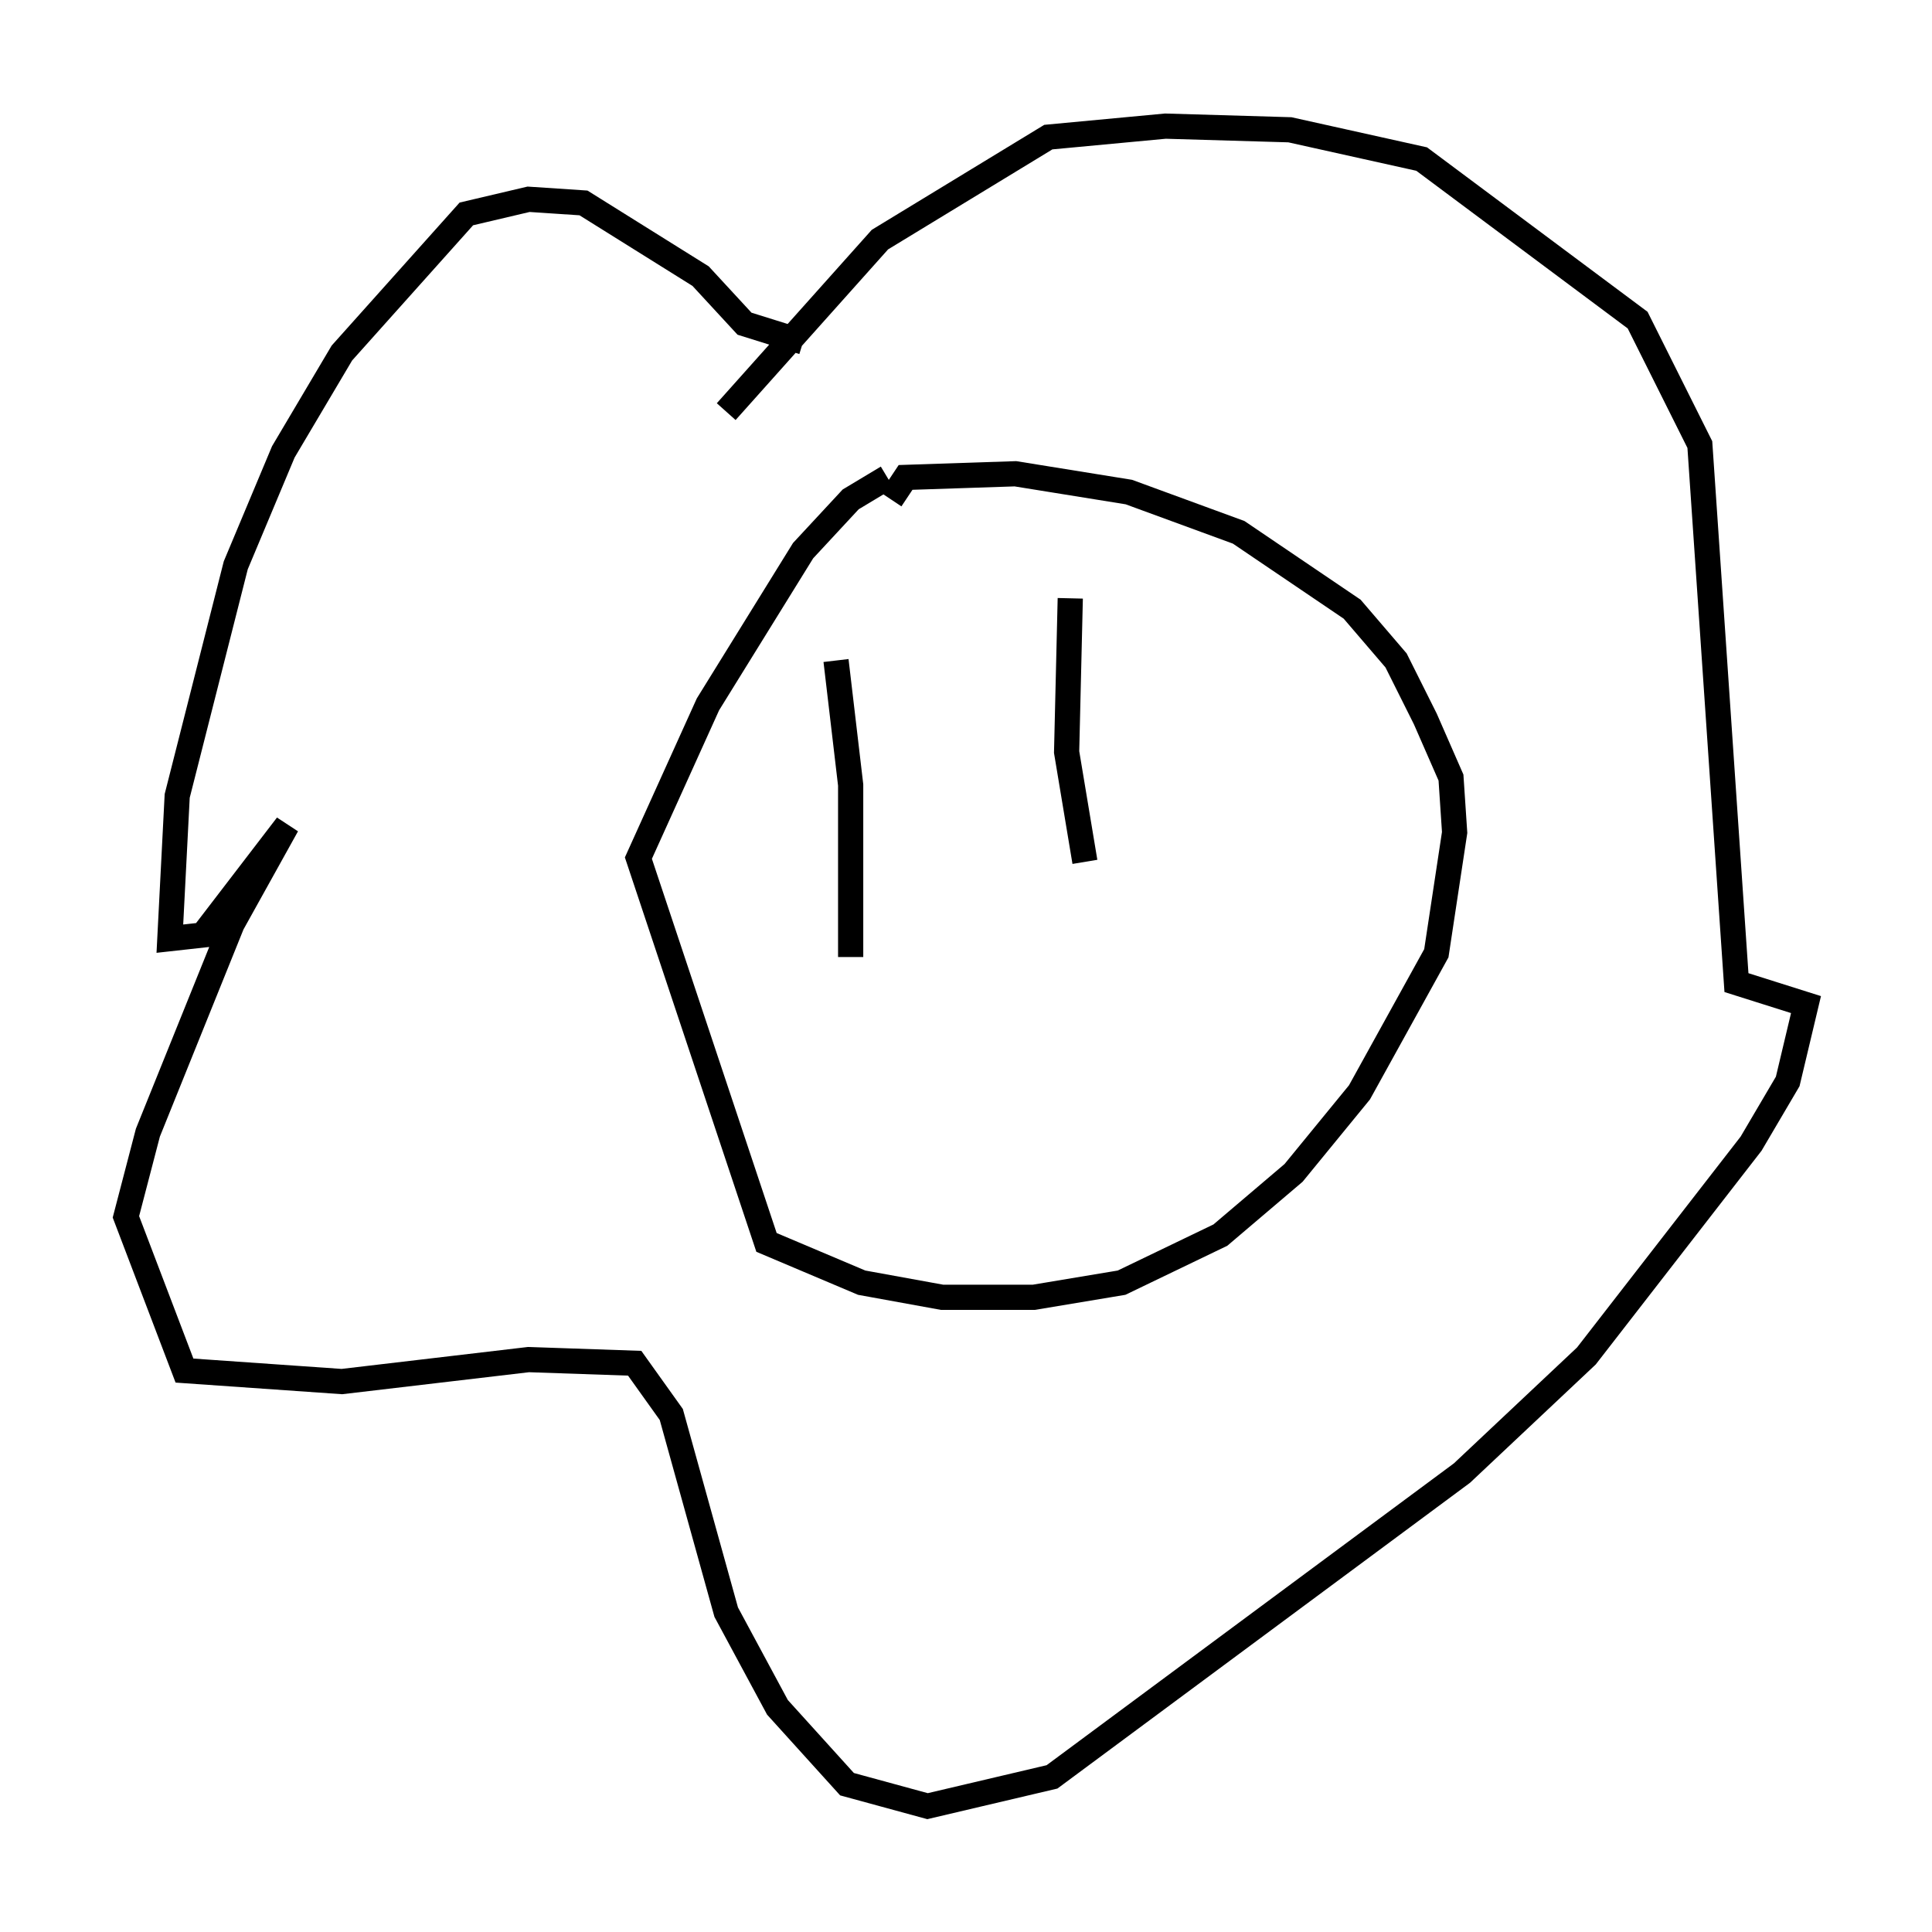 <?xml version="1.0" encoding="utf-8" ?>
<svg baseProfile="full" height="76.67" version="1.1" width="76.67" xmlns="http://www.w3.org/2000/svg" xmlns:ev="http://www.w3.org/2001/xml-events" xmlns:xlink="http://www.w3.org/1999/xlink"><defs /><rect fill="white" height="76.67" width="76.67" x="0" y="0" /><path d="M37.681, 18.654 m-2.469, 0.291 l-1.453, 0.872 -1.888, 2.034 l-3.777, 6.101 -2.76, 6.101 l5.084, 15.251 3.777, 1.598 l3.196, 0.581 3.631, 0.0 l3.486, -0.581 3.922, -1.888 l2.905, -2.469 2.615, -3.196 l3.05, -5.52 0.726, -4.793 l-0.145, -2.179 -1.017, -2.324 l-1.162, -2.324 -1.743, -2.034 l-4.503, -3.05 -4.358, -1.598 l-4.503, -0.726 -4.358, 0.145 l-0.581, 0.872 m-3.486, -6.246 l-2.324, -0.726 -1.743, -1.888 l-4.648, -2.905 -2.179, -0.145 l-2.469, 0.581 -4.939, 5.52 l-2.324, 3.922 -1.888, 4.503 l-2.324, 9.151 -0.291, 5.665 l1.307, -0.145 3.341, -4.358 l-2.179, 3.922 -3.341, 8.279 l-0.872, 3.341 2.324, 6.101 l6.246, 0.436 7.408, -0.872 l4.212, 0.145 1.453, 2.034 l2.179, 7.844 2.034, 3.777 l2.76, 3.05 3.196, 0.872 l4.939, -1.162 16.268, -12.056 l4.939, -4.648 6.536, -8.425 l1.453, -2.469 0.726, -3.05 l-2.76, -0.872 -1.453, -21.352 l-2.469, -4.939 -8.57, -6.391 l-5.229, -1.162 -4.939, -0.145 l-4.648, 0.436 -6.682, 4.067 l-6.101, 6.827 m4.358, 9.877 l0.581, 4.939 0.0, 6.827 m8.715, -14.235 l-0.145, 6.101 0.726, 4.358 " fill="none" stroke="black" stroke-width="1" /></svg>